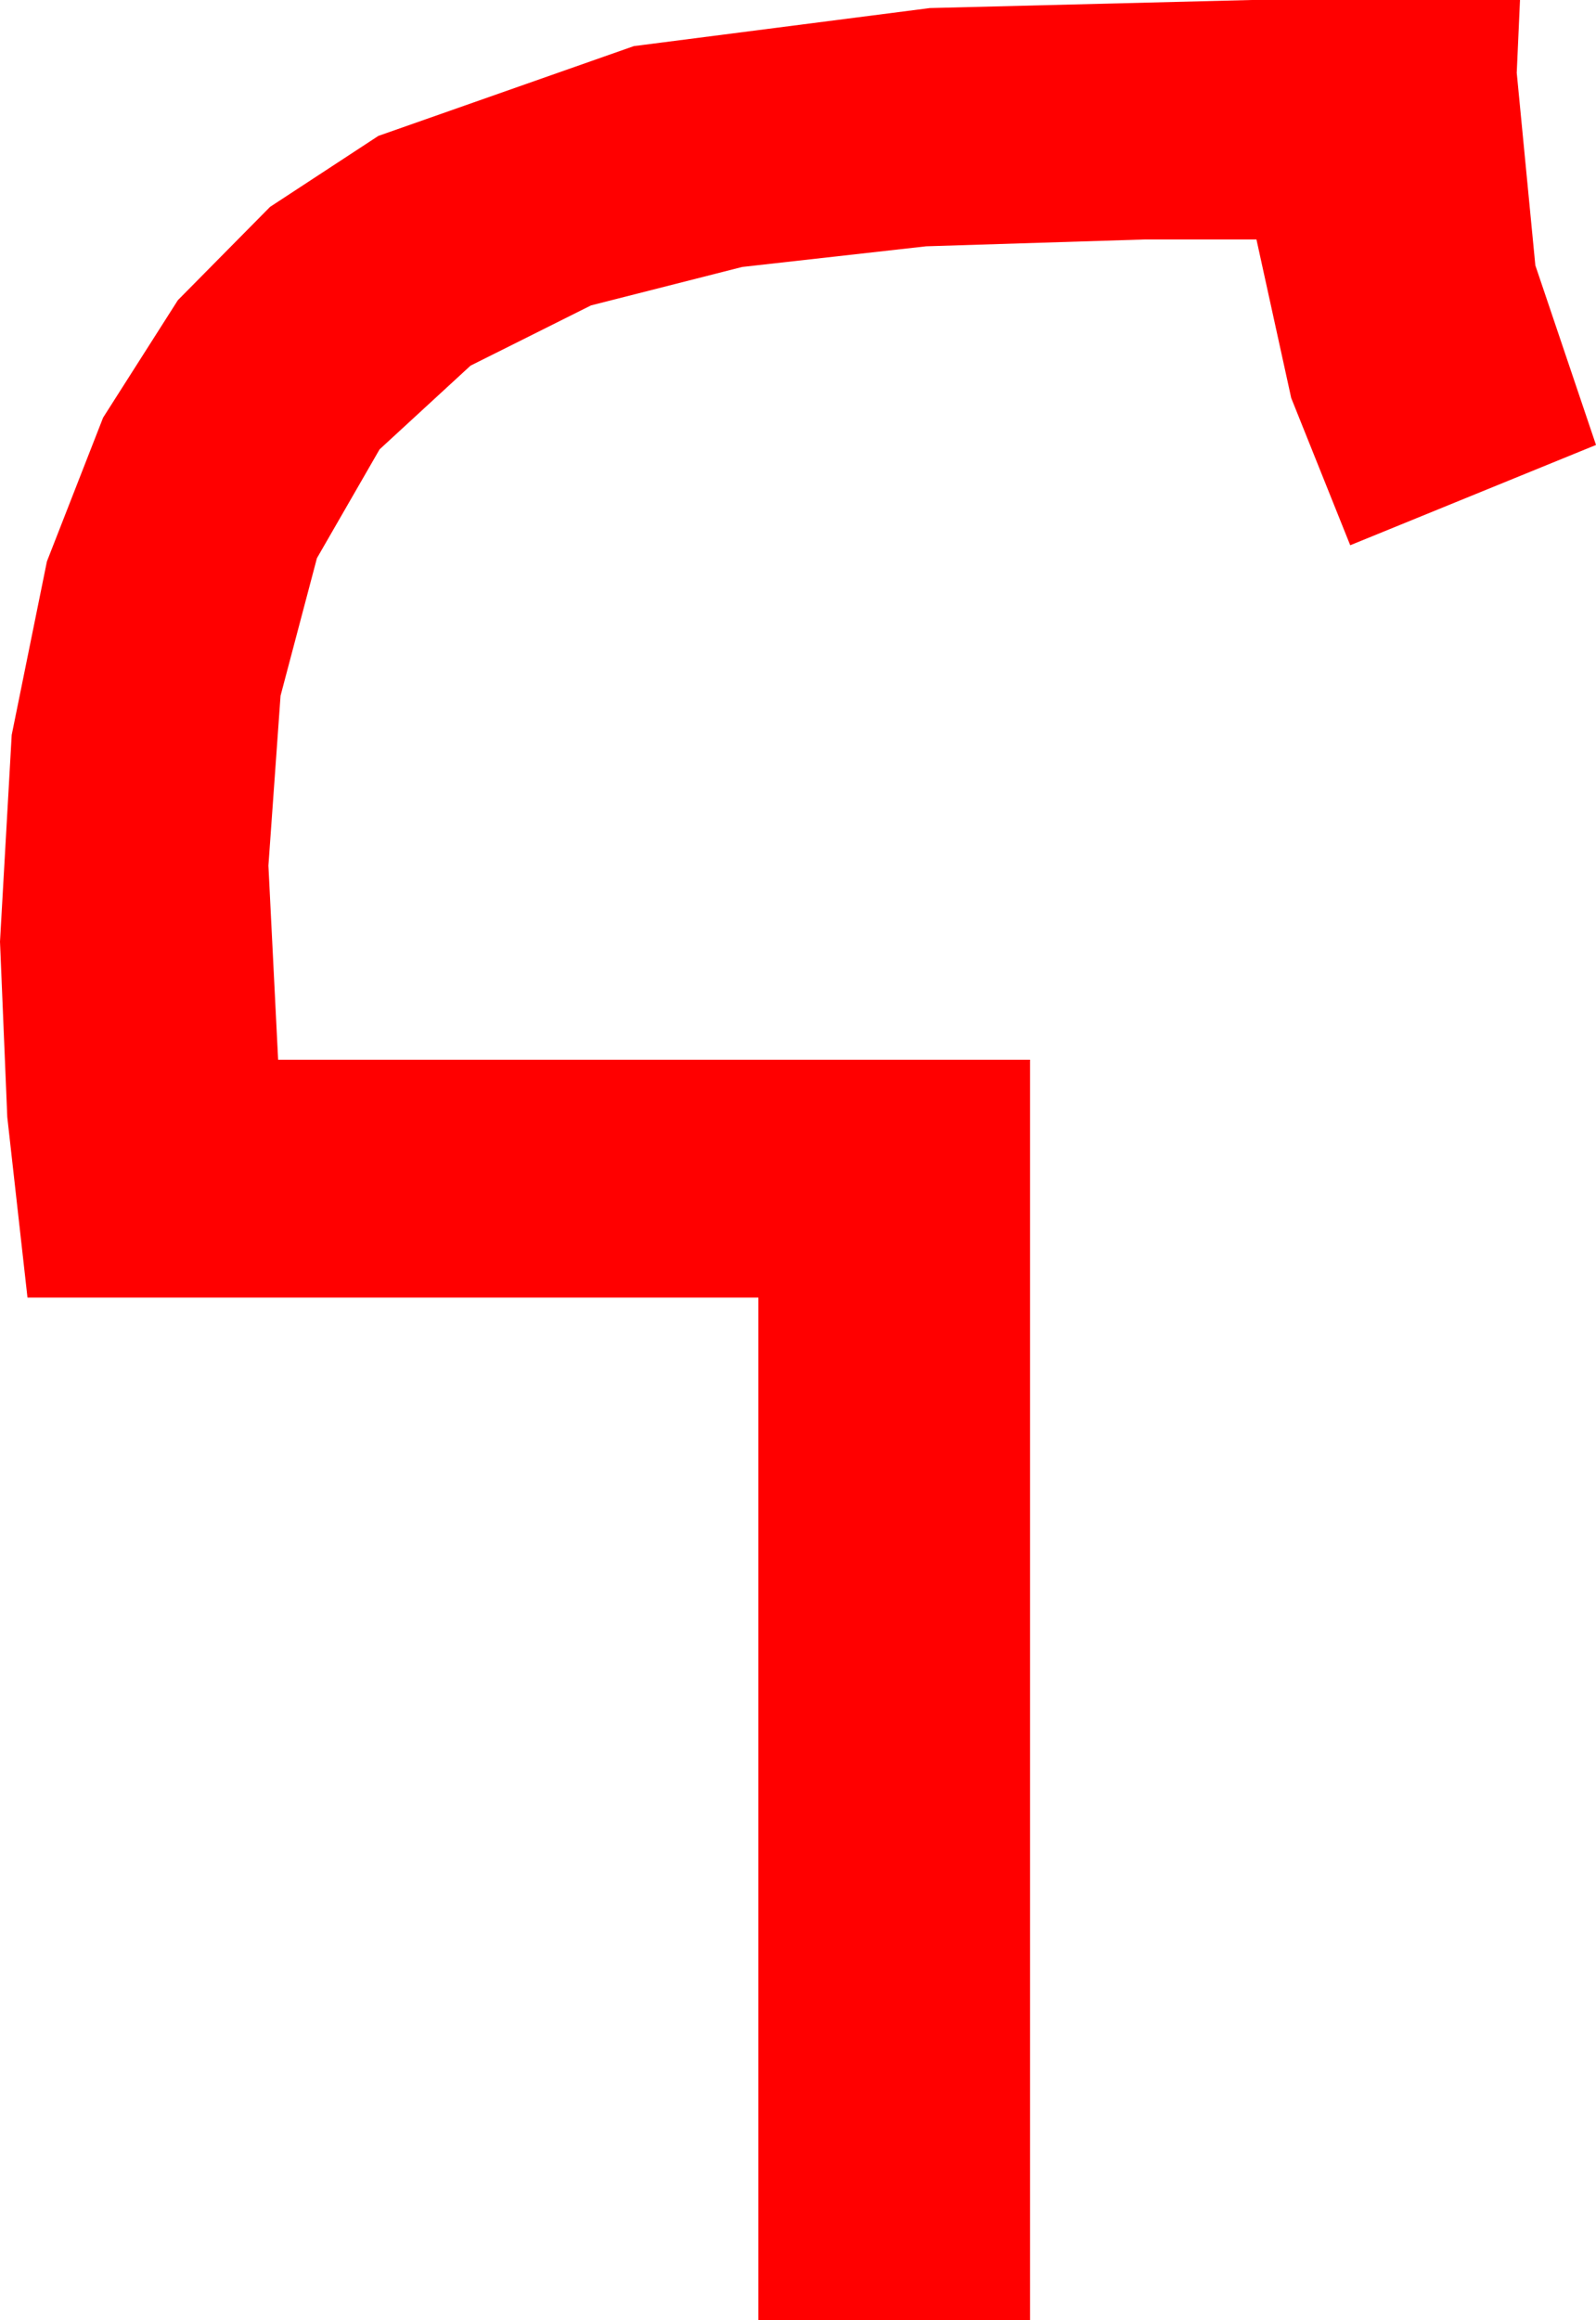 <?xml version="1.0" encoding="utf-8"?>
<!DOCTYPE svg PUBLIC "-//W3C//DTD SVG 1.1//EN" "http://www.w3.org/Graphics/SVG/1.1/DTD/svg11.dtd">
<svg width="28.916" height="42.012" xmlns="http://www.w3.org/2000/svg" xmlns:xlink="http://www.w3.org/1999/xlink" xmlns:xml="http://www.w3.org/XML/1998/namespace" version="1.1">
  <g>
    <g>
      <path style="fill:#FF0000;fill-opacity:1" d="M22.676,0L27.539,0 27.48,1.318 27.817,4.805 28.916,8.057 24.463,9.873 23.394,7.207 22.764,4.336 20.742,4.336 16.78,4.46 13.447,4.834 10.708,5.53 8.525,6.621 6.877,8.137 5.742,10.107 5.083,12.598 4.863,15.674 5.039,19.189 18.662,19.189 18.662,42.012 13.74,42.012 13.74,23.496 0.498,23.496 0.132,20.229 0,17.051 0.212,13.308 0.85,10.166 1.868,7.562 3.223,5.435 4.893,3.746 6.855,2.461 11.484,0.835 16.846,0.146 22.676,0z" />
    </g>
  </g>
</svg>